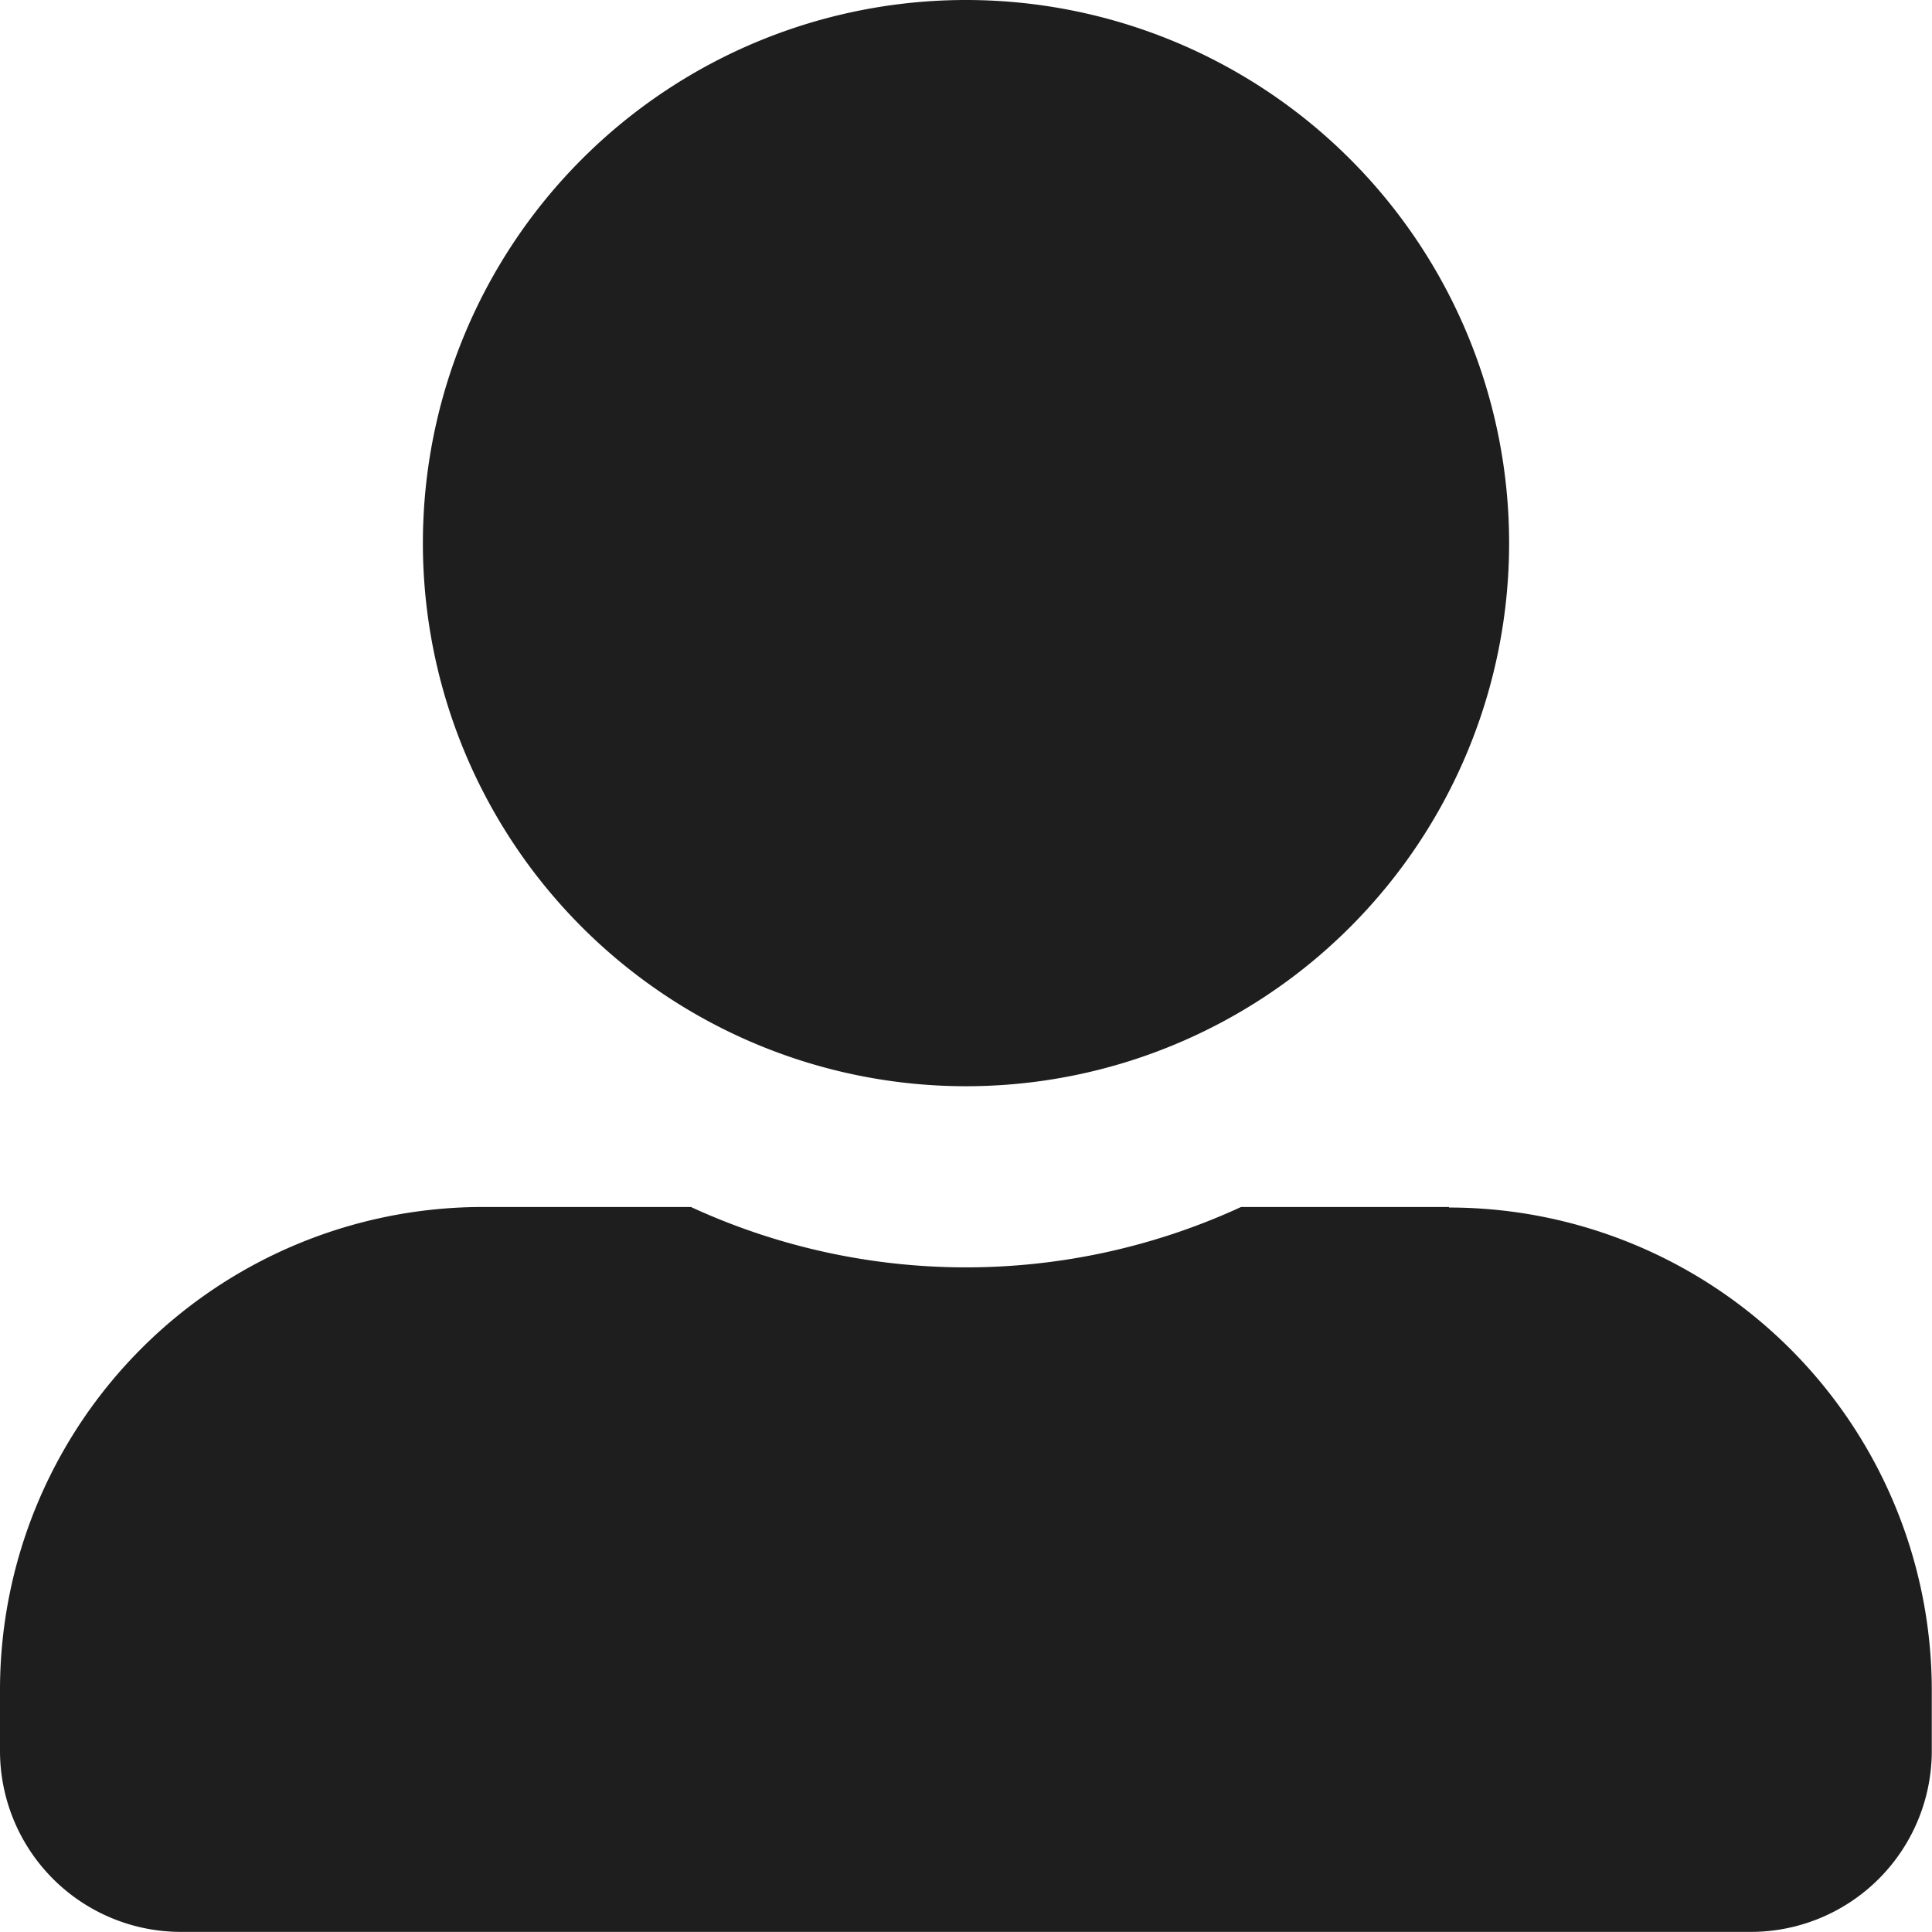 <svg xmlns="http://www.w3.org/2000/svg" width="18.142" height="18.142" viewBox="0 0 18.142 18.142"><path id="Icon_awesome-user-alt" data-name="Icon awesome-user-alt" d="M9.071,10.2a5.1,5.1,0,1,0-5.1-5.1A5.1,5.1,0,0,0,9.071,10.2Zm4.535,1.134H11.654a6.168,6.168,0,0,1-5.166,0H4.535A4.535,4.535,0,0,0,0,15.874v.567a1.7,1.7,0,0,0,1.7,1.7h14.74a1.7,1.7,0,0,0,1.7-1.7v-.567A4.535,4.535,0,0,0,13.606,11.339Z" fill="#1e1e1e"/></svg>
